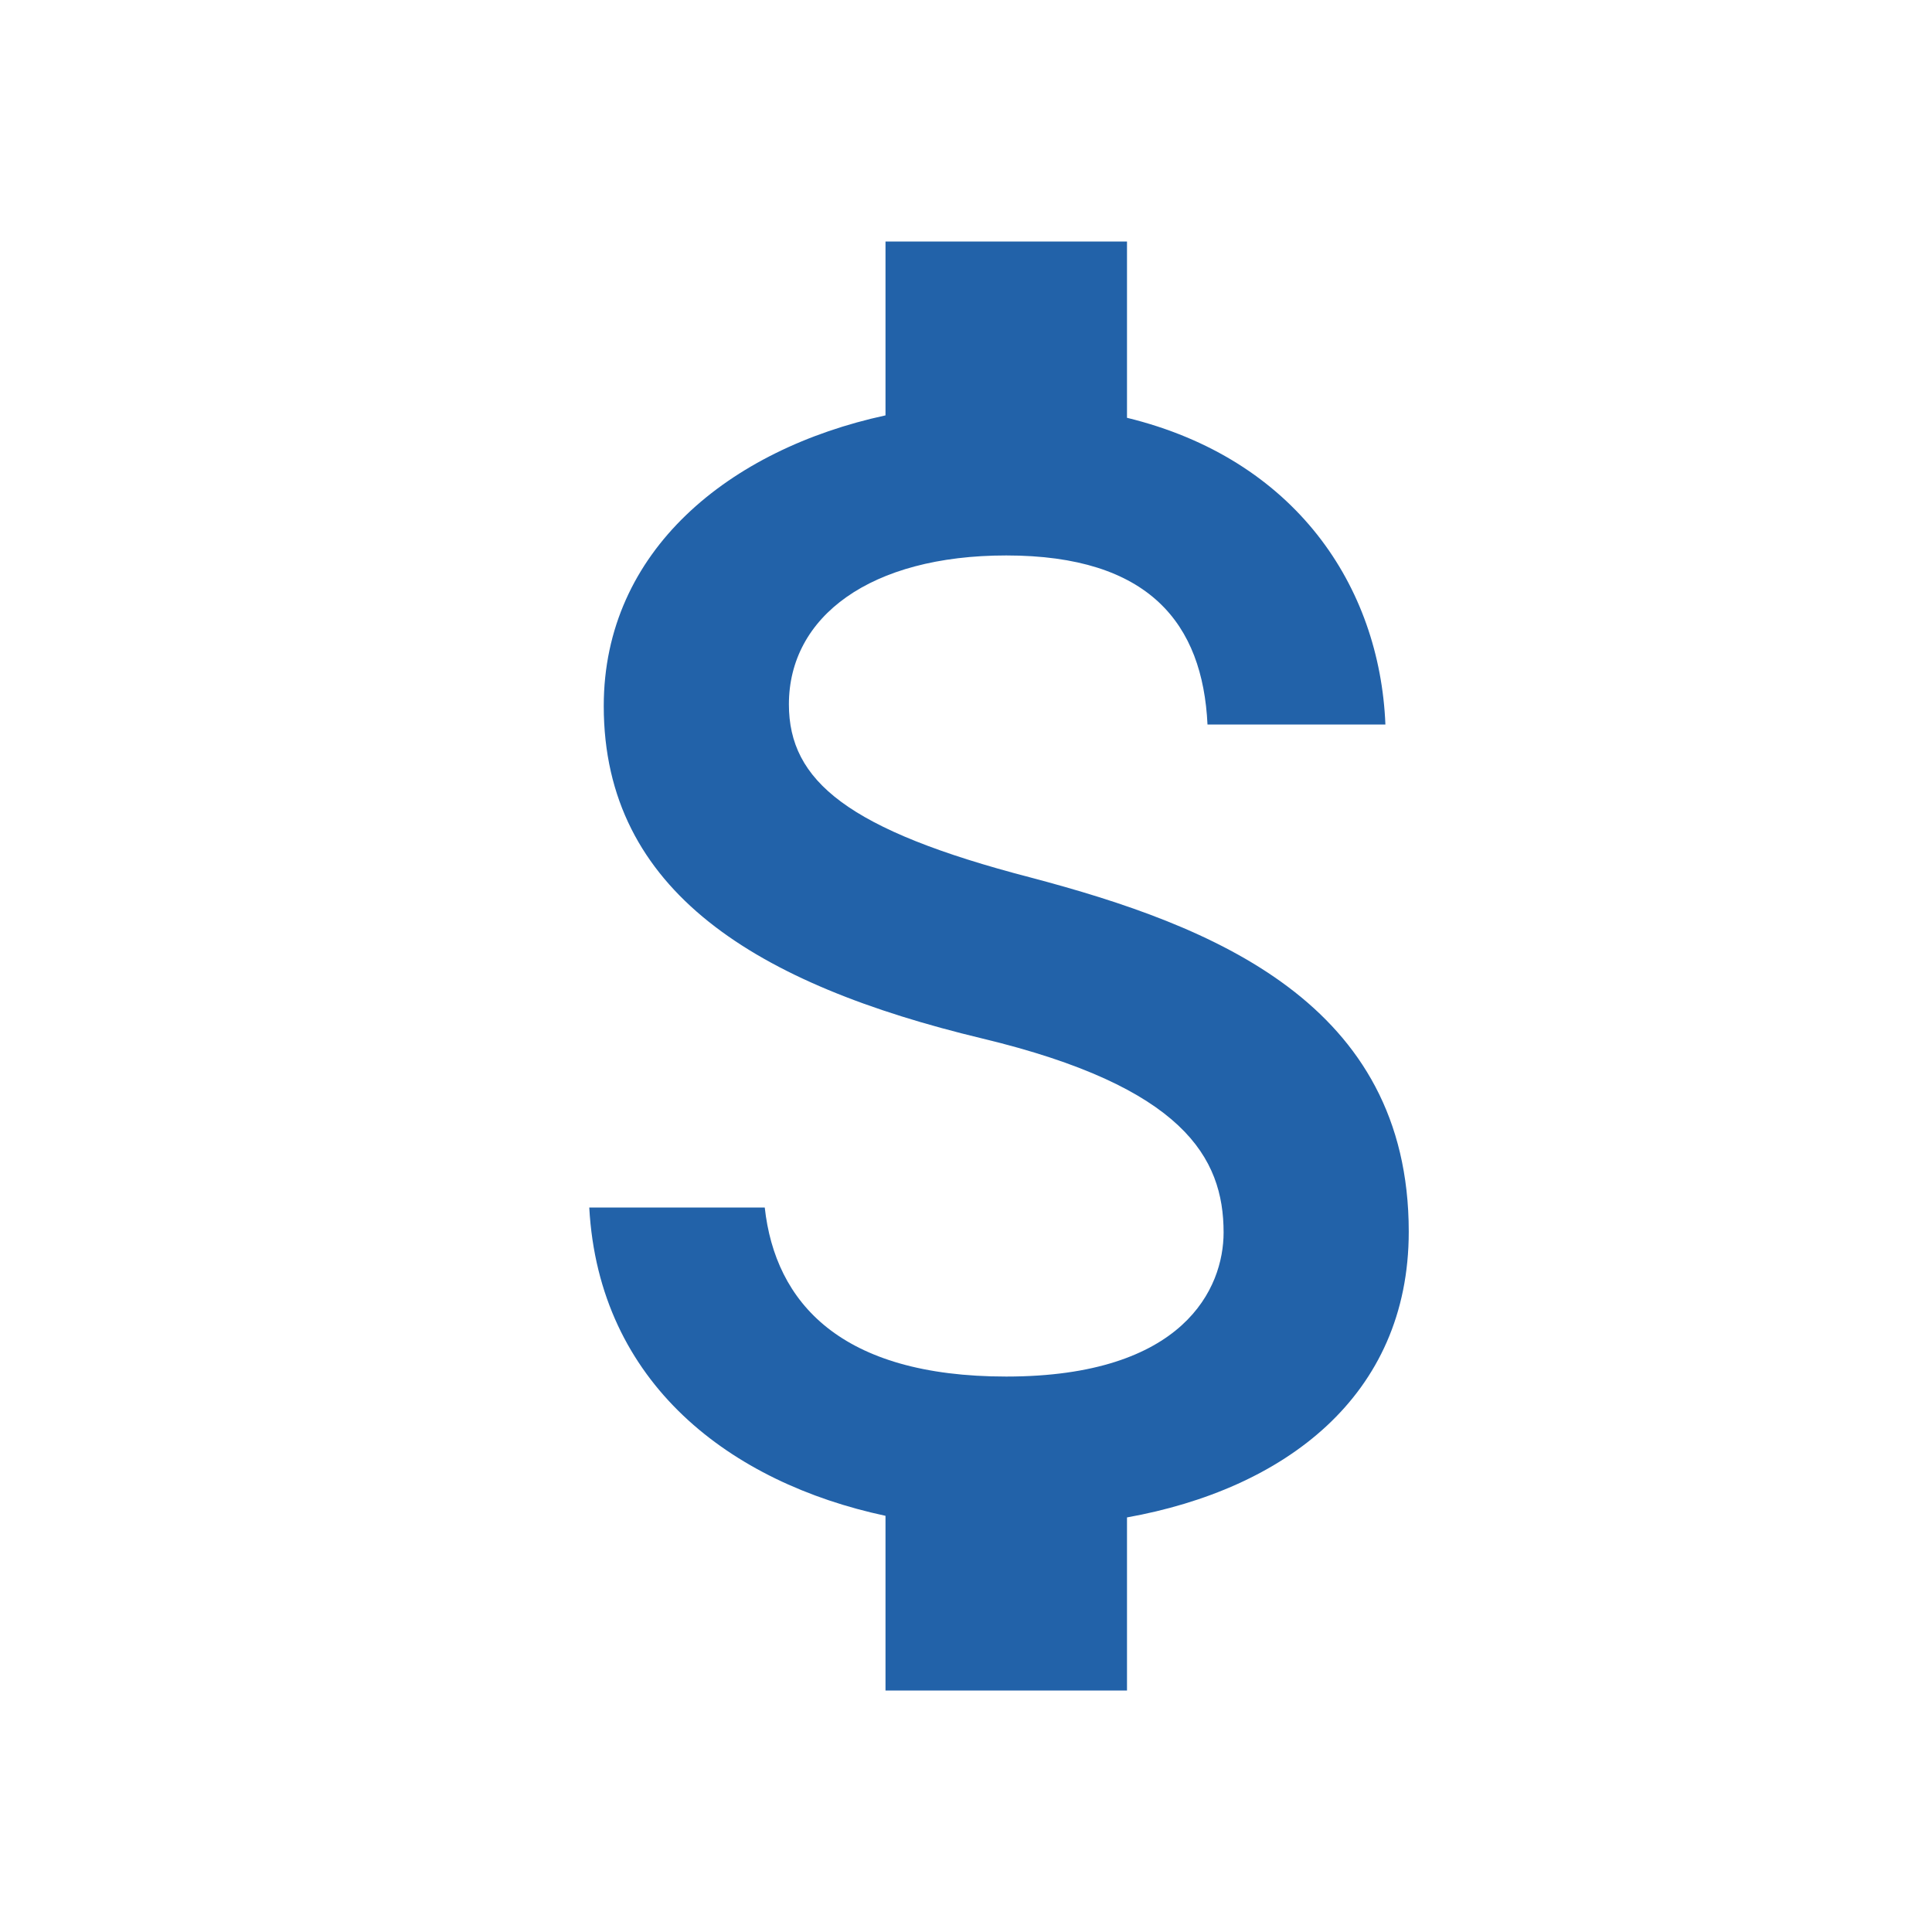 <?xml version="1.0" encoding="UTF-8"?>
<svg width="24px" height="24px" viewBox="0 0 24 24" version="1.1" xmlns="http://www.w3.org/2000/svg" xmlns:xlink="http://www.w3.org/1999/xlink">
    <title>Nav/Icons/payroll-active</title>
    <desc>Payroll menu item icon</desc>
    <g id="Symbols" stroke="none" stroke-width="1" fill="none" fill-rule="evenodd">
        <g id="Nav/Icons/payroll-active">
            <g id="Group">
                <rect id="Rectangle" x="0" y="0" width="24" height="24"></rect>
            </g>
            <path d="M12.8,10.9 C10.53,10.31 9.8,9.7 9.8,8.75 C9.8,7.66 10.81,6.9 12.5,6.9 C14.28,6.9 14.94,7.75 15,9 L17.21,9 C17.14,7.28 16.09,5.7 14,5.19 L14,3 L11,3 L11,5.16 C9.06,5.58 7.5,6.84 7.5,8.77 C7.5,11.08 9.41,12.23 12.2,12.9 C14.7,13.5 15.2,14.38 15.2,15.31 C15.2,16 14.71,17.1 12.5,17.1 C10.44,17.1 9.63,16.18 9.5,15 L7.32,15 C7.44,17.19 9.08,18.42 11,18.83 L11,21 L14,21 L14,18.85 C15.95,18.5 17.5,17.35 17.5,15.3 C17.5,12.46 15.07,11.5 12.8,10.9 Z" id="Shape" fill="#2262A9" fill-rule="nonzero"></path>
        </g>
    </g>
</svg>